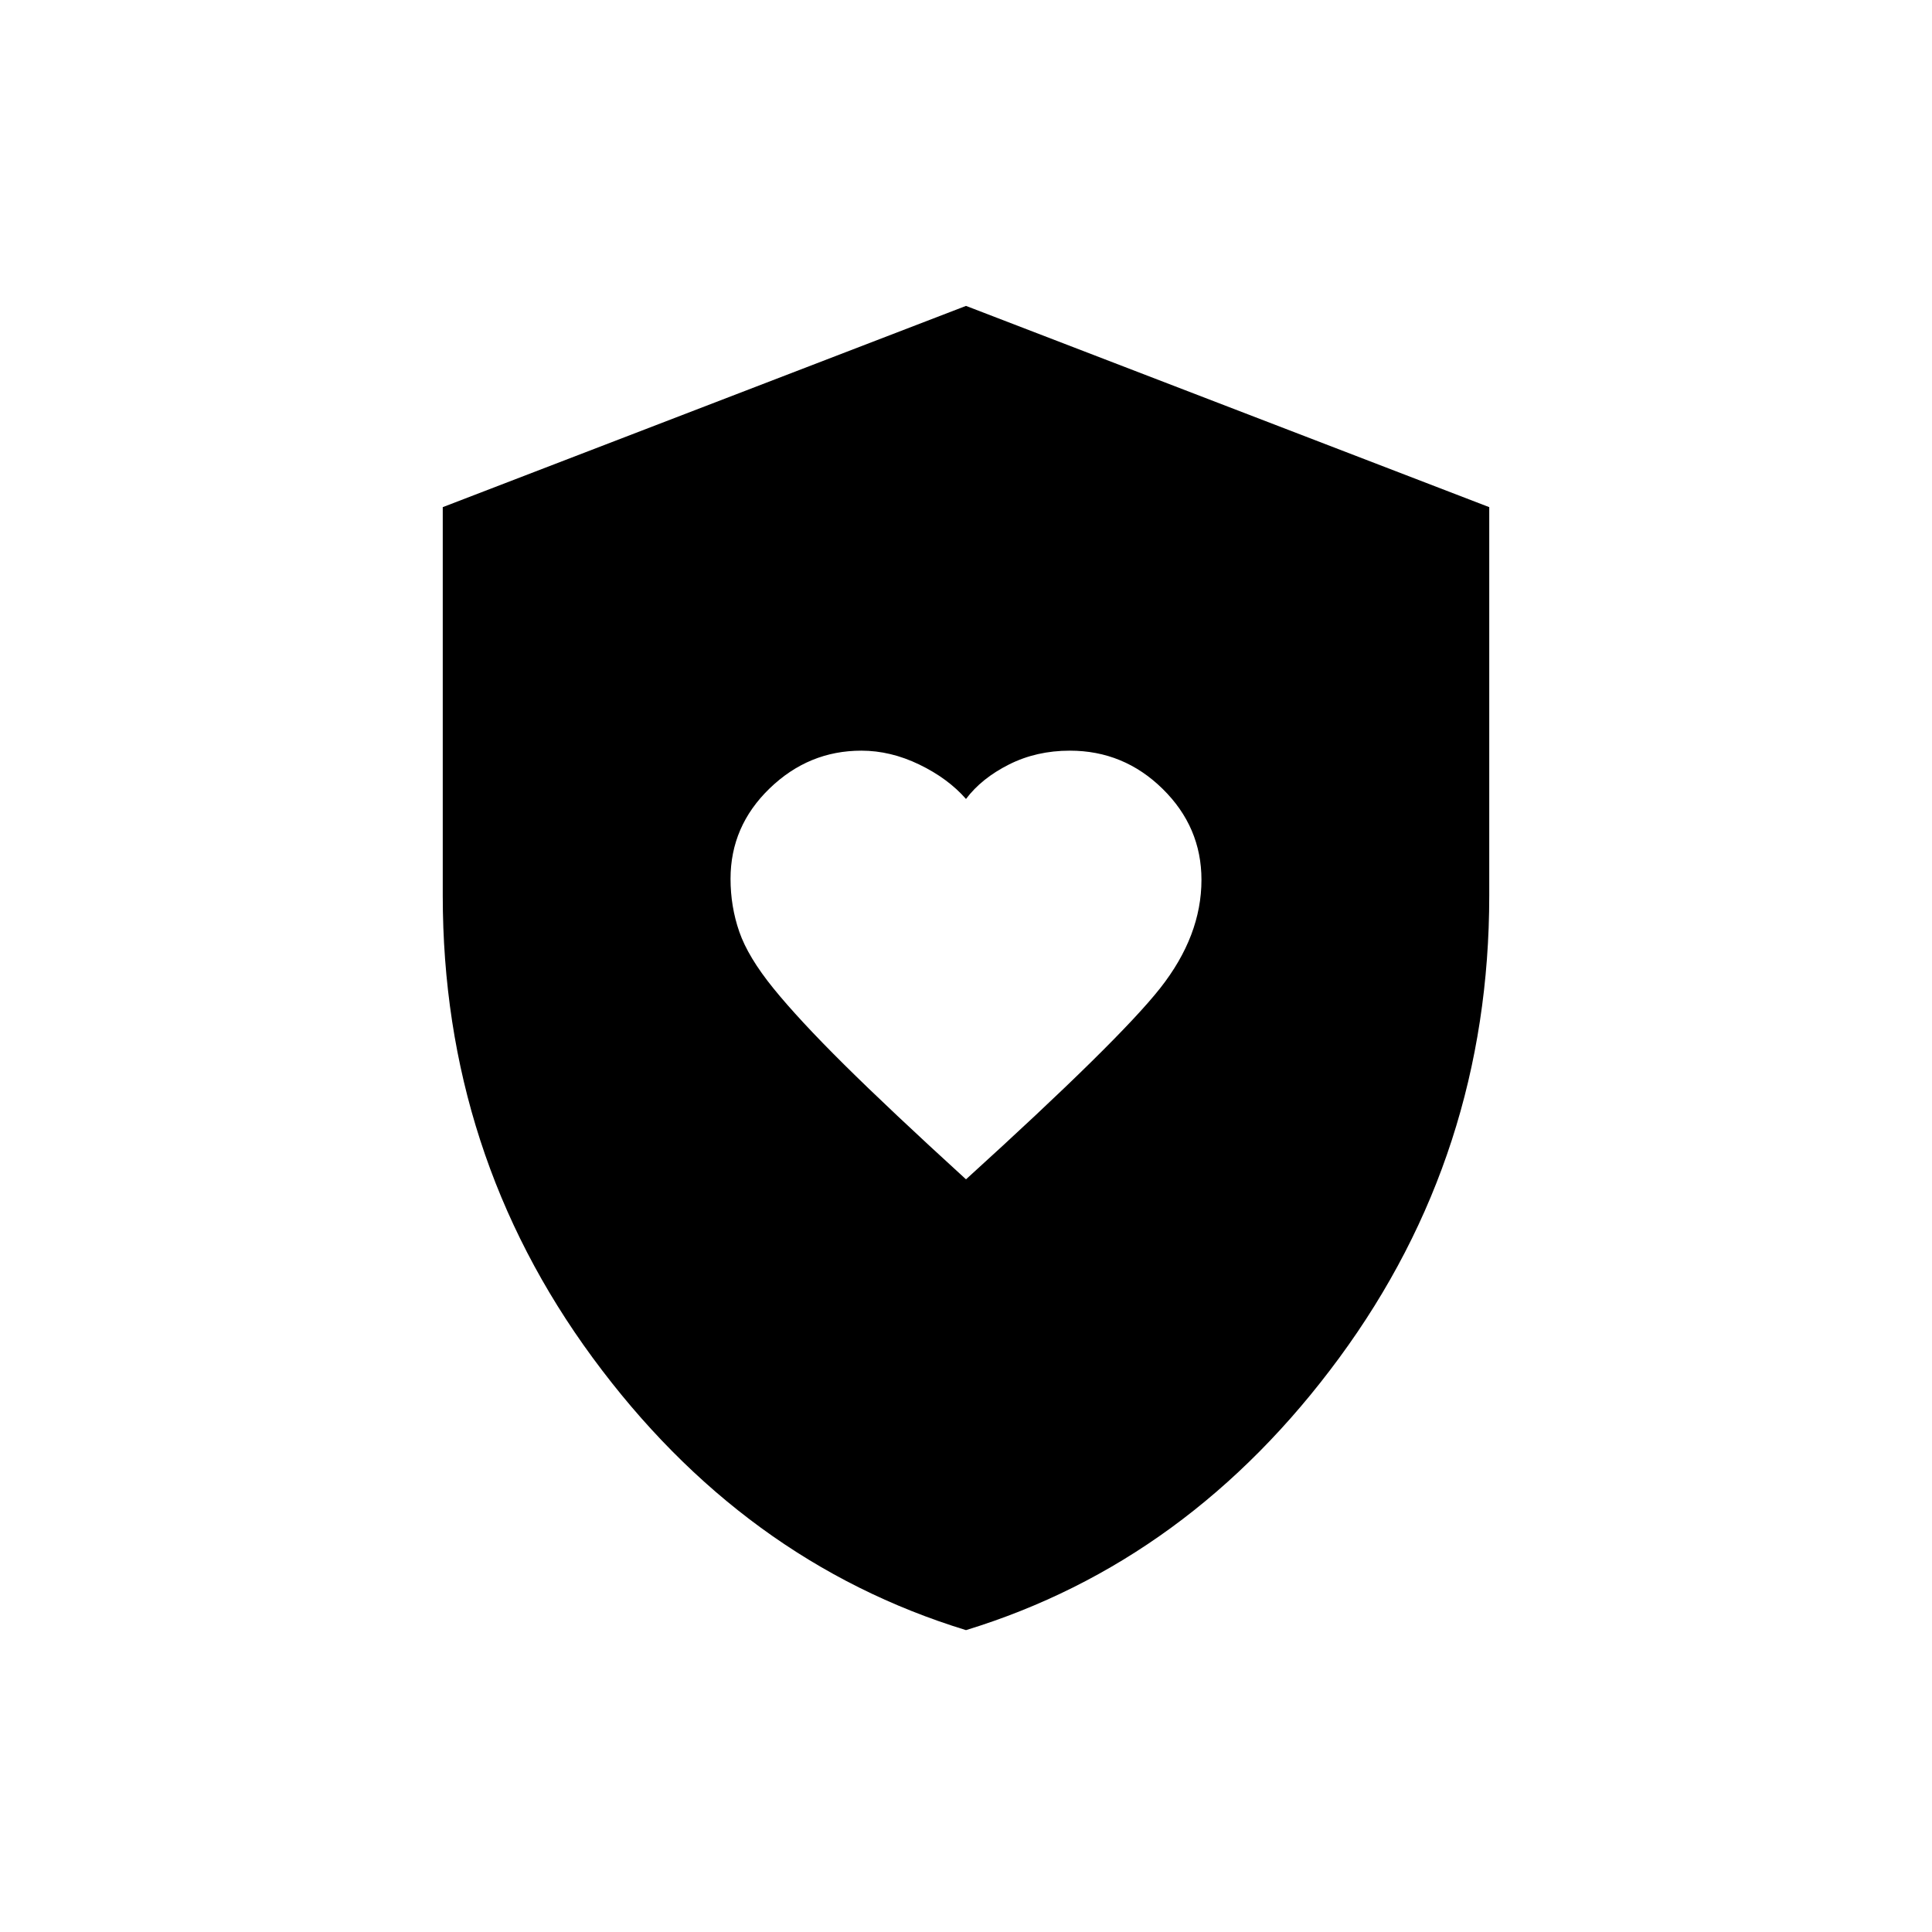 <svg xmlns="http://www.w3.org/2000/svg" height="20" viewBox="0 -960 960 960" width="20"><path d="M480-374q76-69 96.5-95t20.5-53.824q0-26.254-19.318-45.215Q558.363-587 531.615-587q-16.615 0-30.262 6.875Q487.706-573.25 480-563q-9-10.25-23.25-17.125T428-587q-26.182 0-45.591 18.771Q363-549.458 363-523.329q0 13.791 4.364 26.352 4.363 12.562 16.933 28.067t35.145 37.883Q442.017-408.65 480-374Zm0 224q-111-34-185.5-135.343Q220-386.686 220-515v-193l260-100 260 100v193q0 128.314-74.5 229.657Q591-184 480-150Z"/></svg>